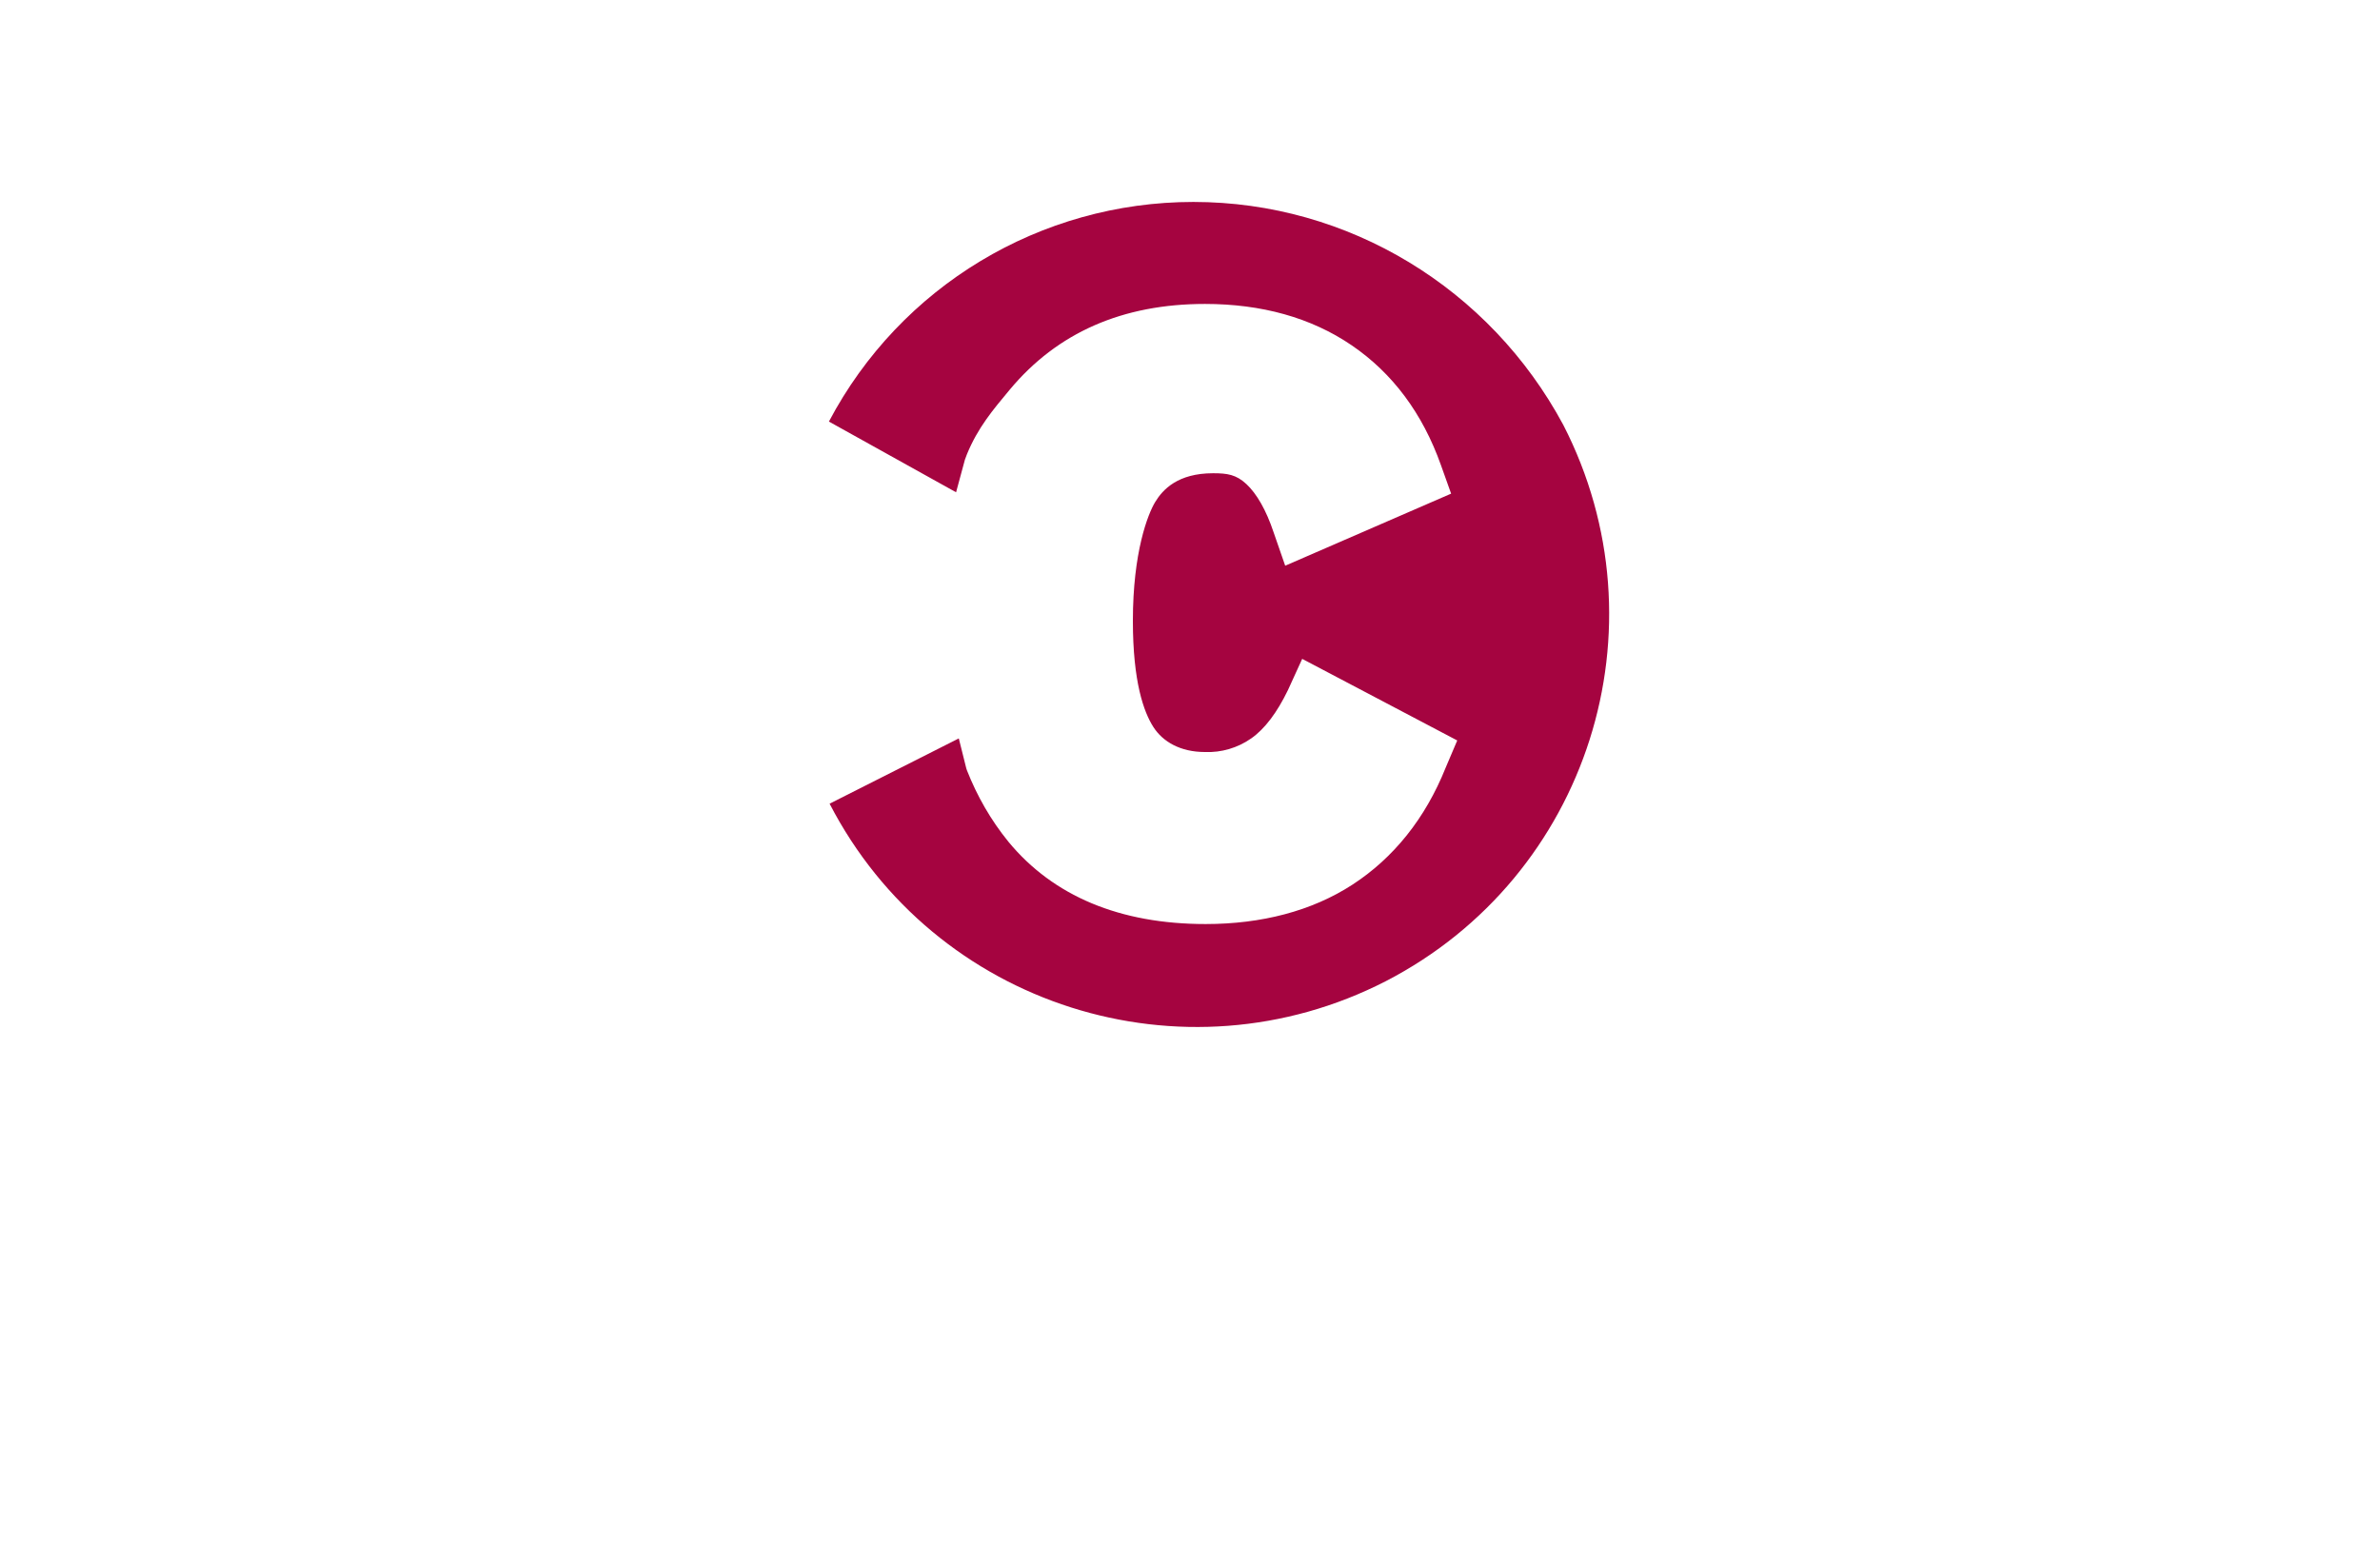 <?xml version="1.0" encoding="utf-8"?>
<!-- Generator: Adobe Illustrator 27.8.1, SVG Export Plug-In . SVG Version: 6.00 Build 0)  -->
<svg version="1.1" id="Layer_1" xmlns="http://www.w3.org/2000/svg" xmlns:xlink="http://www.w3.org/1999/xlink" x="0px" y="0px"
	 viewBox="0 0 350 230" style="enable-background:new 0 0 350 230;" xml:space="preserve">
<style type="text/css">
	.st0{fill:#E77024;}
	.st1{fill:#121657;}
	.st2{fill:#81004A;}
	.st3{fill:#EB2332;}
	.st4{fill:#29337C;}
	.st5{fill:#005F7F;}
	.st6{fill:#F26933;}
	.st7{fill:#489DD6;}
	.st8{fill:#E1E31F;}
	.st9{fill:#EB7924;}
	.st10{fill:#95979A;}
	.st11{fill:#F2682C;}
	.st12{fill:#4EC3C3;}
	.st13{fill:#F99D1C;}
	.st14{fill:#307EC2;}
	.st15{fill:#A50440;}
</style>
<g>
	<path class="st15" d="M175.5,29.7c-22.5,0-43.1,12.4-53.6,32.3l18.7,10.4l1.3-4.8l0.3-0.8c1.6-3.9,3.8-6.5,6.3-9.5
		c7-8.4,16.6-12.6,28.7-12.6c8.3,0,15.6,2,21.6,6.1c6,4.1,10.4,10,13.1,17.6l1.5,4.2l-24.4,10.6l-1.7-4.9c-1.1-3.3-2.5-5.7-4-7.1
		c-1.5-1.4-2.8-1.6-4.9-1.6c-5.2,0-7.4,2.4-8.5,4.2c-1.1,1.8-3.3,7.4-3.3,17.5c0,9,1.6,13.4,3,15.6c1.4,2.2,4,3.7,7.6,3.7
		c2.4,0.1,4.8-0.6,6.8-2c2-1.4,3.8-3.8,5.4-7.1l2.1-4.6l22.8,12l-1.7,4c-3,7.5-7.7,13.3-13.7,17.2c-6,3.9-13.4,5.8-21.6,5.8
		c-12.6,0-22.4-4.1-29-12.1c-2.6-3.2-4.6-6.7-6.1-10.5l-0.1-0.3l-1.1-4.4l-19,9.6c15.4,29.8,52,41.4,81.8,26.1
		c29.8-15.4,41.4-52,26.1-81.8C219.1,42.4,198.3,29.7,175.5,29.7z"/>
</g>
</svg>
